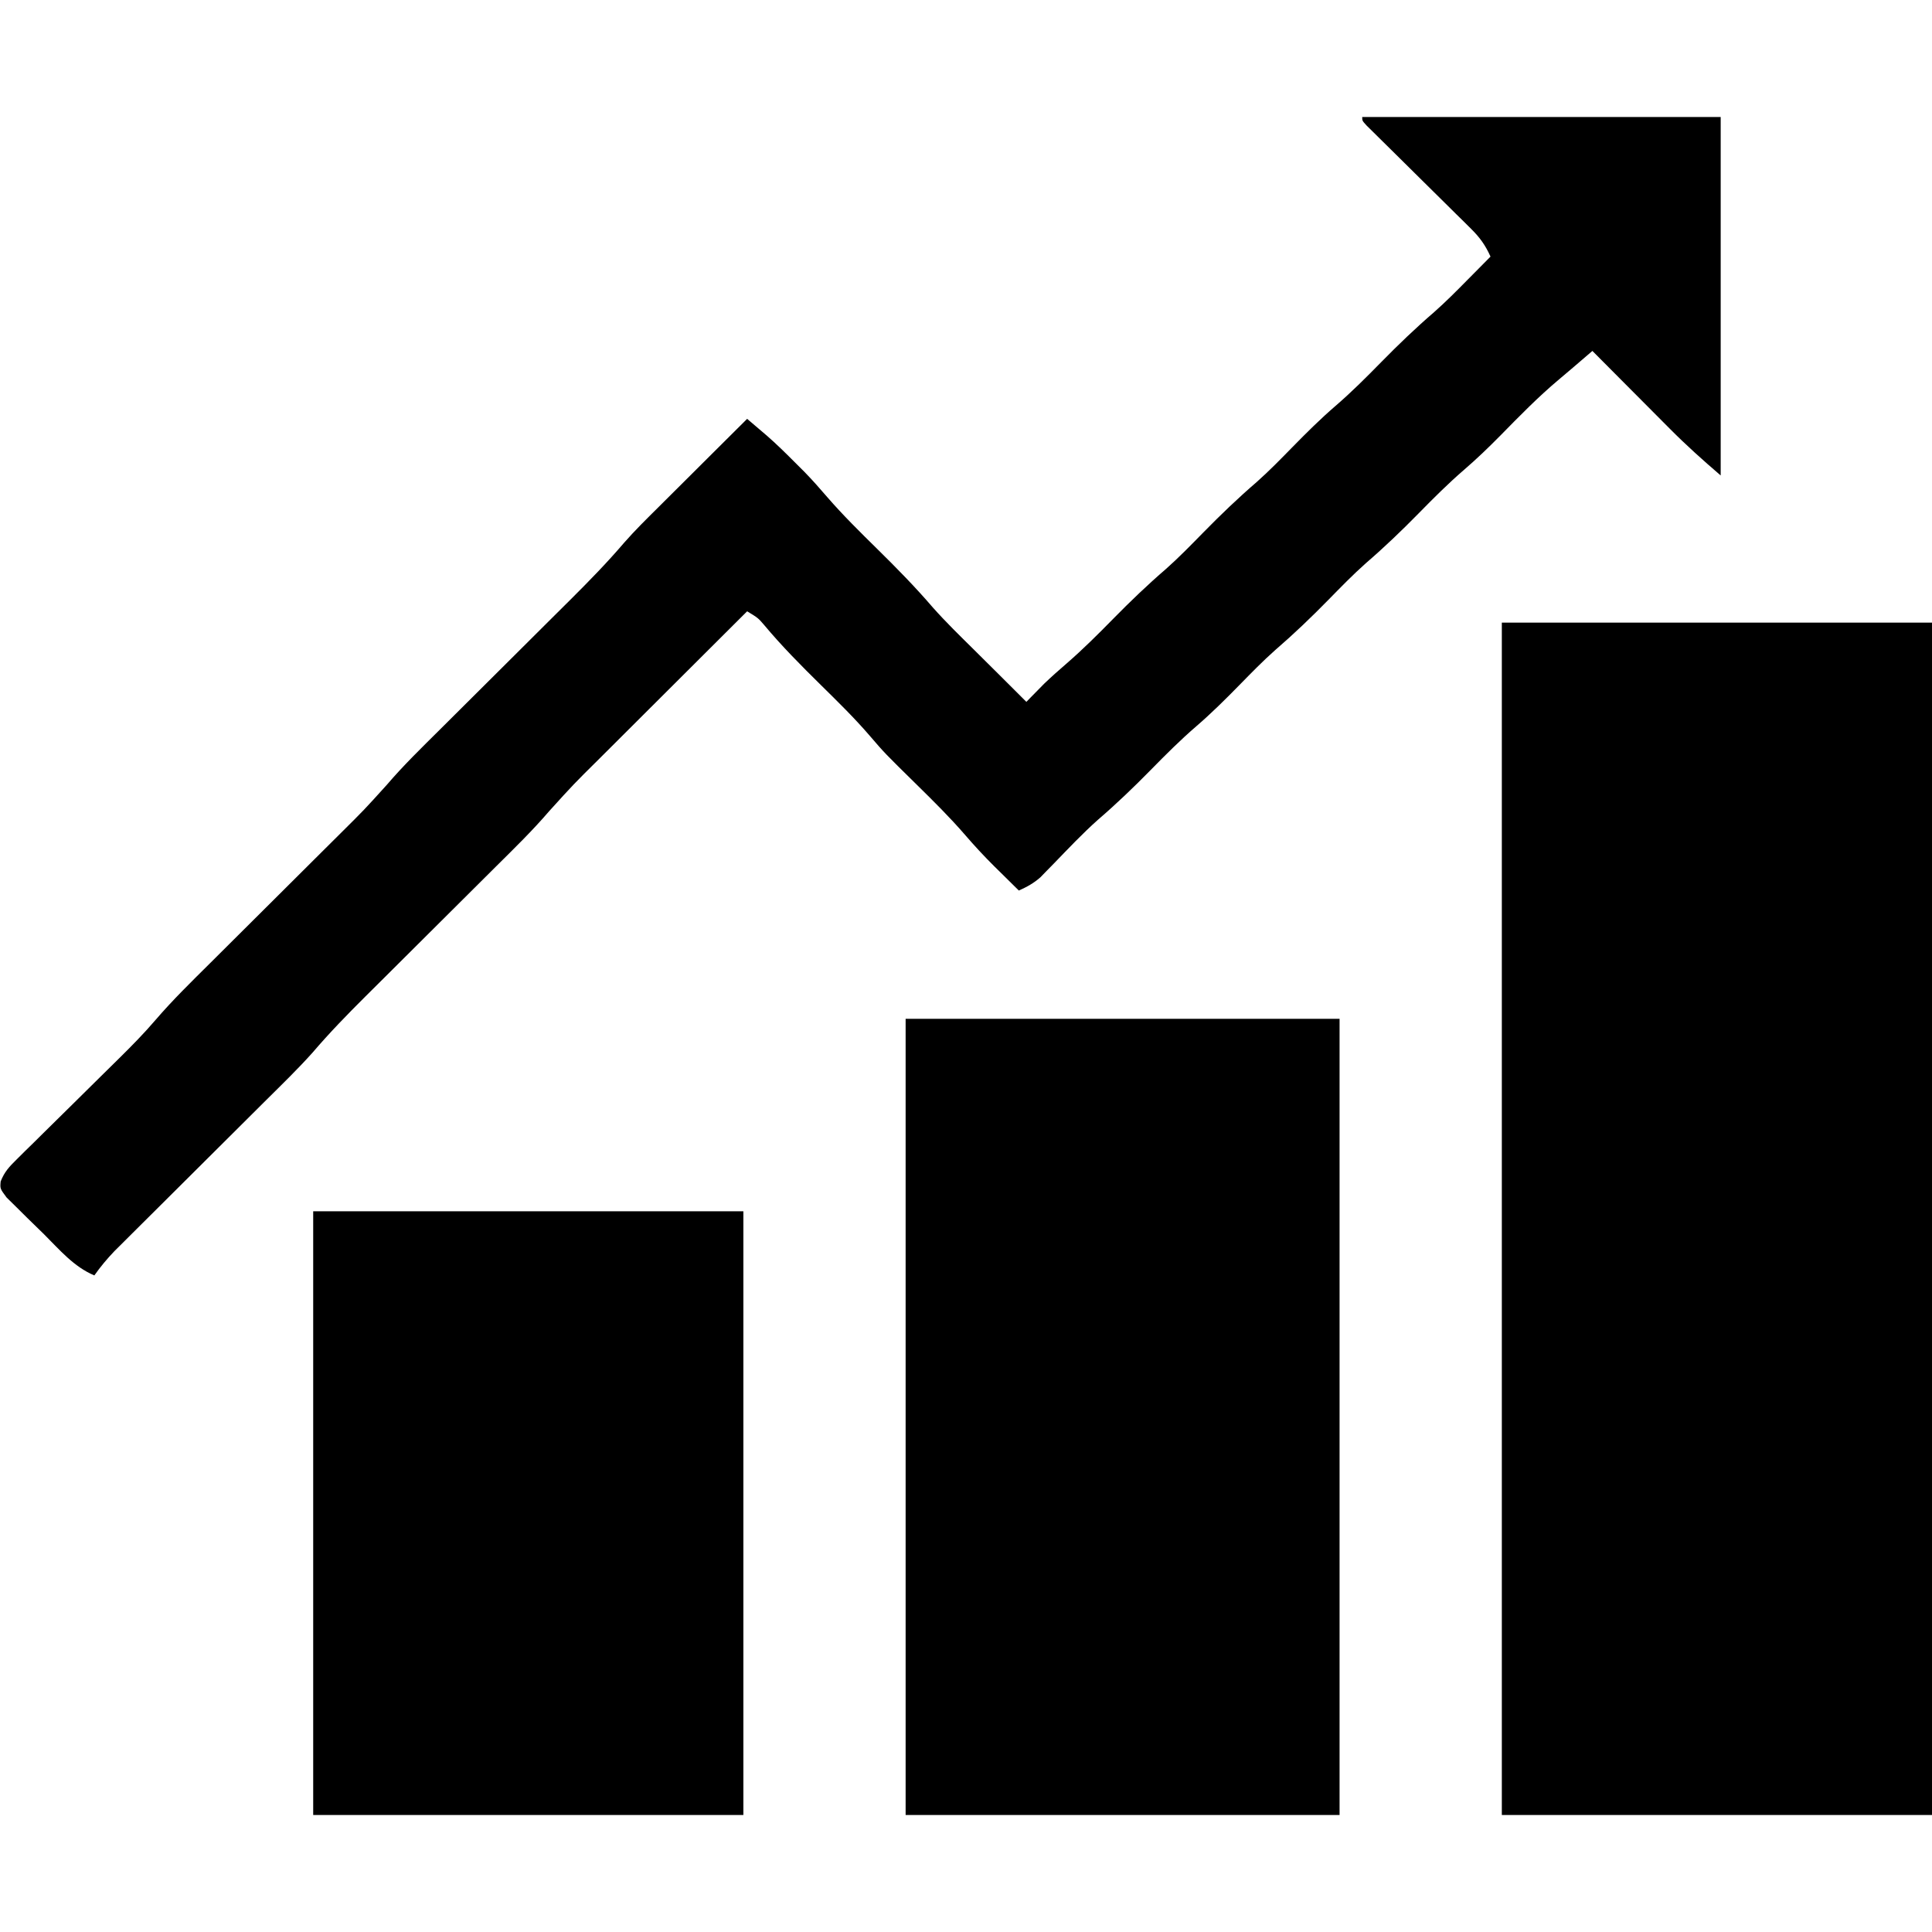 <?xml version="1.0" encoding="UTF-8"?>
<svg version="1.1" xmlns="http://www.w3.org/2000/svg" width="512" height="512">
<path d="M0 0 C37.62 0 75.24 0 114 0 C114 104.28 114 208.56 114 316 C76.38 316 38.76 316 0 316 C0 211.72 0 107.44 0 0 Z " fill="#000000" transform="translate(398,165)"/>
<path d="M0 0 C37.95 0 75.9 0 115 0 C115 69.63 115 139.26 115 211 C77.05 211 39.1 211 0 211 C0 141.37 0 71.74 0 0 Z " fill="#000000" transform="translate(240,270)"/>
<path d="M0 0 C31.35 0 62.7 0 95 0 C95 31.35 95 62.7 95 95 C90.27 90.946 85.777 86.915 81.41 82.508 C80.821 81.917 80.231 81.326 79.624 80.717 C77.768 78.856 75.915 76.99 74.062 75.125 C72.794 73.851 71.525 72.578 70.256 71.305 C67.168 68.206 64.083 65.104 61 62 C60.303 62.599 60.303 62.599 59.592 63.209 C58.974 63.74 58.356 64.27 57.719 64.816 C56.805 65.601 56.805 65.601 55.873 66.401 C54.634 67.459 53.391 68.511 52.143 69.559 C46.646 74.173 41.651 79.287 36.631 84.406 C33.526 87.554 30.382 90.583 27.031 93.469 C22.808 97.111 18.903 101.02 15 105 C10.48 109.608 5.891 114.01 1 118.223 C-2.49 121.324 -5.732 124.668 -9 128 C-13.53 132.618 -18.13 137.032 -23.031 141.254 C-26.337 144.186 -29.409 147.344 -32.5 150.5 C-36.216 154.294 -39.943 158.001 -43.969 161.469 C-48.192 165.111 -52.097 169.02 -56 173 C-60.524 177.612 -65.118 182.017 -70.014 186.232 C-74.118 189.885 -77.887 193.888 -81.707 197.834 C-82.335 198.473 -82.963 199.111 -83.609 199.77 C-84.166 200.343 -84.722 200.916 -85.296 201.507 C-87.092 203.08 -88.828 204.03 -91 205 C-92.691 203.337 -94.378 201.669 -96.062 200 C-96.761 199.314 -96.761 199.314 -97.475 198.613 C-100.208 195.898 -102.797 193.11 -105.309 190.188 C-109.315 185.561 -113.638 181.289 -118 177 C-126.566 168.578 -126.566 168.578 -130.469 164.031 C-134.562 159.268 -139.026 154.903 -143.5 150.5 C-148.718 145.365 -153.814 140.234 -158.51 134.611 C-160.104 132.762 -160.104 132.762 -163 131 C-169.271 137.248 -175.539 143.498 -181.804 149.752 C-184.713 152.656 -187.624 155.56 -190.537 158.461 C-193.353 161.267 -196.167 164.075 -198.979 166.884 C-200.047 167.95 -201.116 169.015 -202.185 170.08 C-209.004 176.837 -209.004 176.837 -215.447 183.949 C-219.861 189.102 -224.715 193.826 -229.527 198.602 C-231.288 200.35 -233.045 202.101 -234.802 203.853 C-239.163 208.2 -243.529 212.542 -247.895 216.885 C-251.596 220.566 -255.295 224.249 -258.991 227.935 C-260.709 229.647 -262.431 231.356 -264.153 233.066 C-268.983 237.873 -273.692 242.713 -278.121 247.896 C-282.044 252.289 -286.284 256.391 -290.464 260.539 C-292.207 262.269 -293.946 264.002 -295.685 265.736 C-299.371 269.41 -303.06 273.08 -306.75 276.75 C-311.043 281.02 -315.335 285.291 -319.622 289.566 C-321.332 291.27 -323.046 292.971 -324.759 294.671 C-325.808 295.717 -326.857 296.762 -327.905 297.808 C-328.819 298.716 -329.733 299.625 -330.674 300.561 C-332.641 302.624 -334.36 304.675 -336 307 C-341.447 304.708 -345.208 300.201 -349.329 296.097 C-350.813 294.624 -352.315 293.172 -353.818 291.719 C-355.217 290.33 -355.217 290.33 -356.645 288.914 C-357.504 288.068 -358.364 287.222 -359.249 286.35 C-361 284 -361 284 -360.822 282.086 C-359.817 279.536 -358.553 278.199 -356.601 276.276 C-355.883 275.562 -355.165 274.847 -354.425 274.111 C-353.252 272.965 -353.252 272.965 -352.055 271.797 C-351.251 271 -350.448 270.204 -349.621 269.383 C-347.046 266.831 -344.461 264.29 -341.875 261.75 C-339.312 259.222 -336.752 256.693 -334.194 254.16 C-332.602 252.585 -331.007 251.013 -329.409 249.445 C-326.052 246.133 -322.783 242.81 -319.719 239.224 C-315.24 234.02 -310.343 229.231 -305.473 224.398 C-303.712 222.65 -301.955 220.899 -300.198 219.147 C-295.837 214.8 -291.471 210.458 -287.105 206.115 C-283.404 202.434 -279.705 198.751 -276.009 195.065 C-274.291 193.353 -272.569 191.644 -270.847 189.934 C-264.498 183.632 -264.498 183.632 -258.5 177 C-254.108 171.861 -249.268 167.157 -244.473 162.398 C-242.712 160.65 -240.955 158.899 -239.198 157.147 C-234.837 152.8 -230.471 148.458 -226.105 144.115 C-222.404 140.434 -218.705 136.751 -215.009 133.065 C-213.291 131.353 -211.569 129.644 -209.847 127.934 C-204.924 123.034 -200.105 118.103 -195.591 112.818 C-192.724 109.542 -189.624 106.501 -186.535 103.438 C-185.518 102.422 -185.518 102.422 -184.48 101.387 C-182.343 99.255 -180.203 97.128 -178.062 95 C-176.601 93.543 -175.139 92.086 -173.678 90.629 C-170.121 87.083 -166.561 83.541 -163 80 C-161.892 80.943 -160.785 81.886 -159.678 82.831 C-159.061 83.356 -158.444 83.881 -157.809 84.423 C-155.267 86.639 -152.881 88.987 -150.5 91.375 C-149.623 92.249 -148.747 93.123 -147.844 94.023 C-145.722 96.197 -143.729 98.454 -141.75 100.758 C-137.569 105.578 -133.046 110.026 -128.5 114.5 C-123.404 119.515 -118.454 124.552 -113.796 129.977 C-110.329 133.882 -106.586 137.517 -102.875 141.188 C-102.09 141.968 -101.305 142.749 -100.496 143.553 C-98.994 145.046 -97.491 146.538 -95.987 148.029 C-93.651 150.346 -91.324 152.671 -89 155 C-88.588 154.576 -88.175 154.152 -87.75 153.715 C-87.172 153.128 -86.595 152.542 -86 151.938 C-85.443 151.369 -84.886 150.801 -84.312 150.215 C-82.337 148.323 -80.321 146.538 -78.25 144.754 C-73.963 141.027 -69.976 137.053 -66 133 C-61.48 128.392 -56.891 123.99 -52 119.777 C-48.51 116.676 -45.268 113.332 -42 110 C-37.47 105.382 -32.87 100.968 -27.969 96.746 C-24.663 93.814 -21.591 90.656 -18.5 87.5 C-14.784 83.706 -11.057 79.999 -7.031 76.531 C-2.808 72.889 1.097 68.98 5 65 C9.539 60.372 14.147 55.945 19.059 51.714 C22.173 48.964 25.085 46.022 28 43.062 C28.584 42.474 29.168 41.886 29.77 41.279 C31.182 39.855 32.591 38.428 34 37 C32.655 34.001 31.17 31.928 28.835 29.624 C28.195 28.987 27.554 28.35 26.895 27.694 C26.205 27.017 25.515 26.341 24.805 25.645 C23.744 24.591 23.744 24.591 22.661 23.517 C20.404 21.277 18.14 19.044 15.875 16.812 C13.604 14.569 11.334 12.324 9.068 10.076 C7.657 8.678 6.244 7.282 4.828 5.89 C4.193 5.262 3.559 4.634 2.906 3.988 C2.062 3.156 2.062 3.156 1.201 2.308 C0 1 0 1 0 0 Z " fill="#000000" transform="translate(361,31)"/>
<path d="M0 0 C37.62 0 75.24 0 114 0 C114 52.8 114 105.6 114 160 C76.38 160 38.76 160 0 160 C0 107.2 0 54.4 0 0 Z " fill="#000000" transform="translate(83,321)"/>
</svg>
